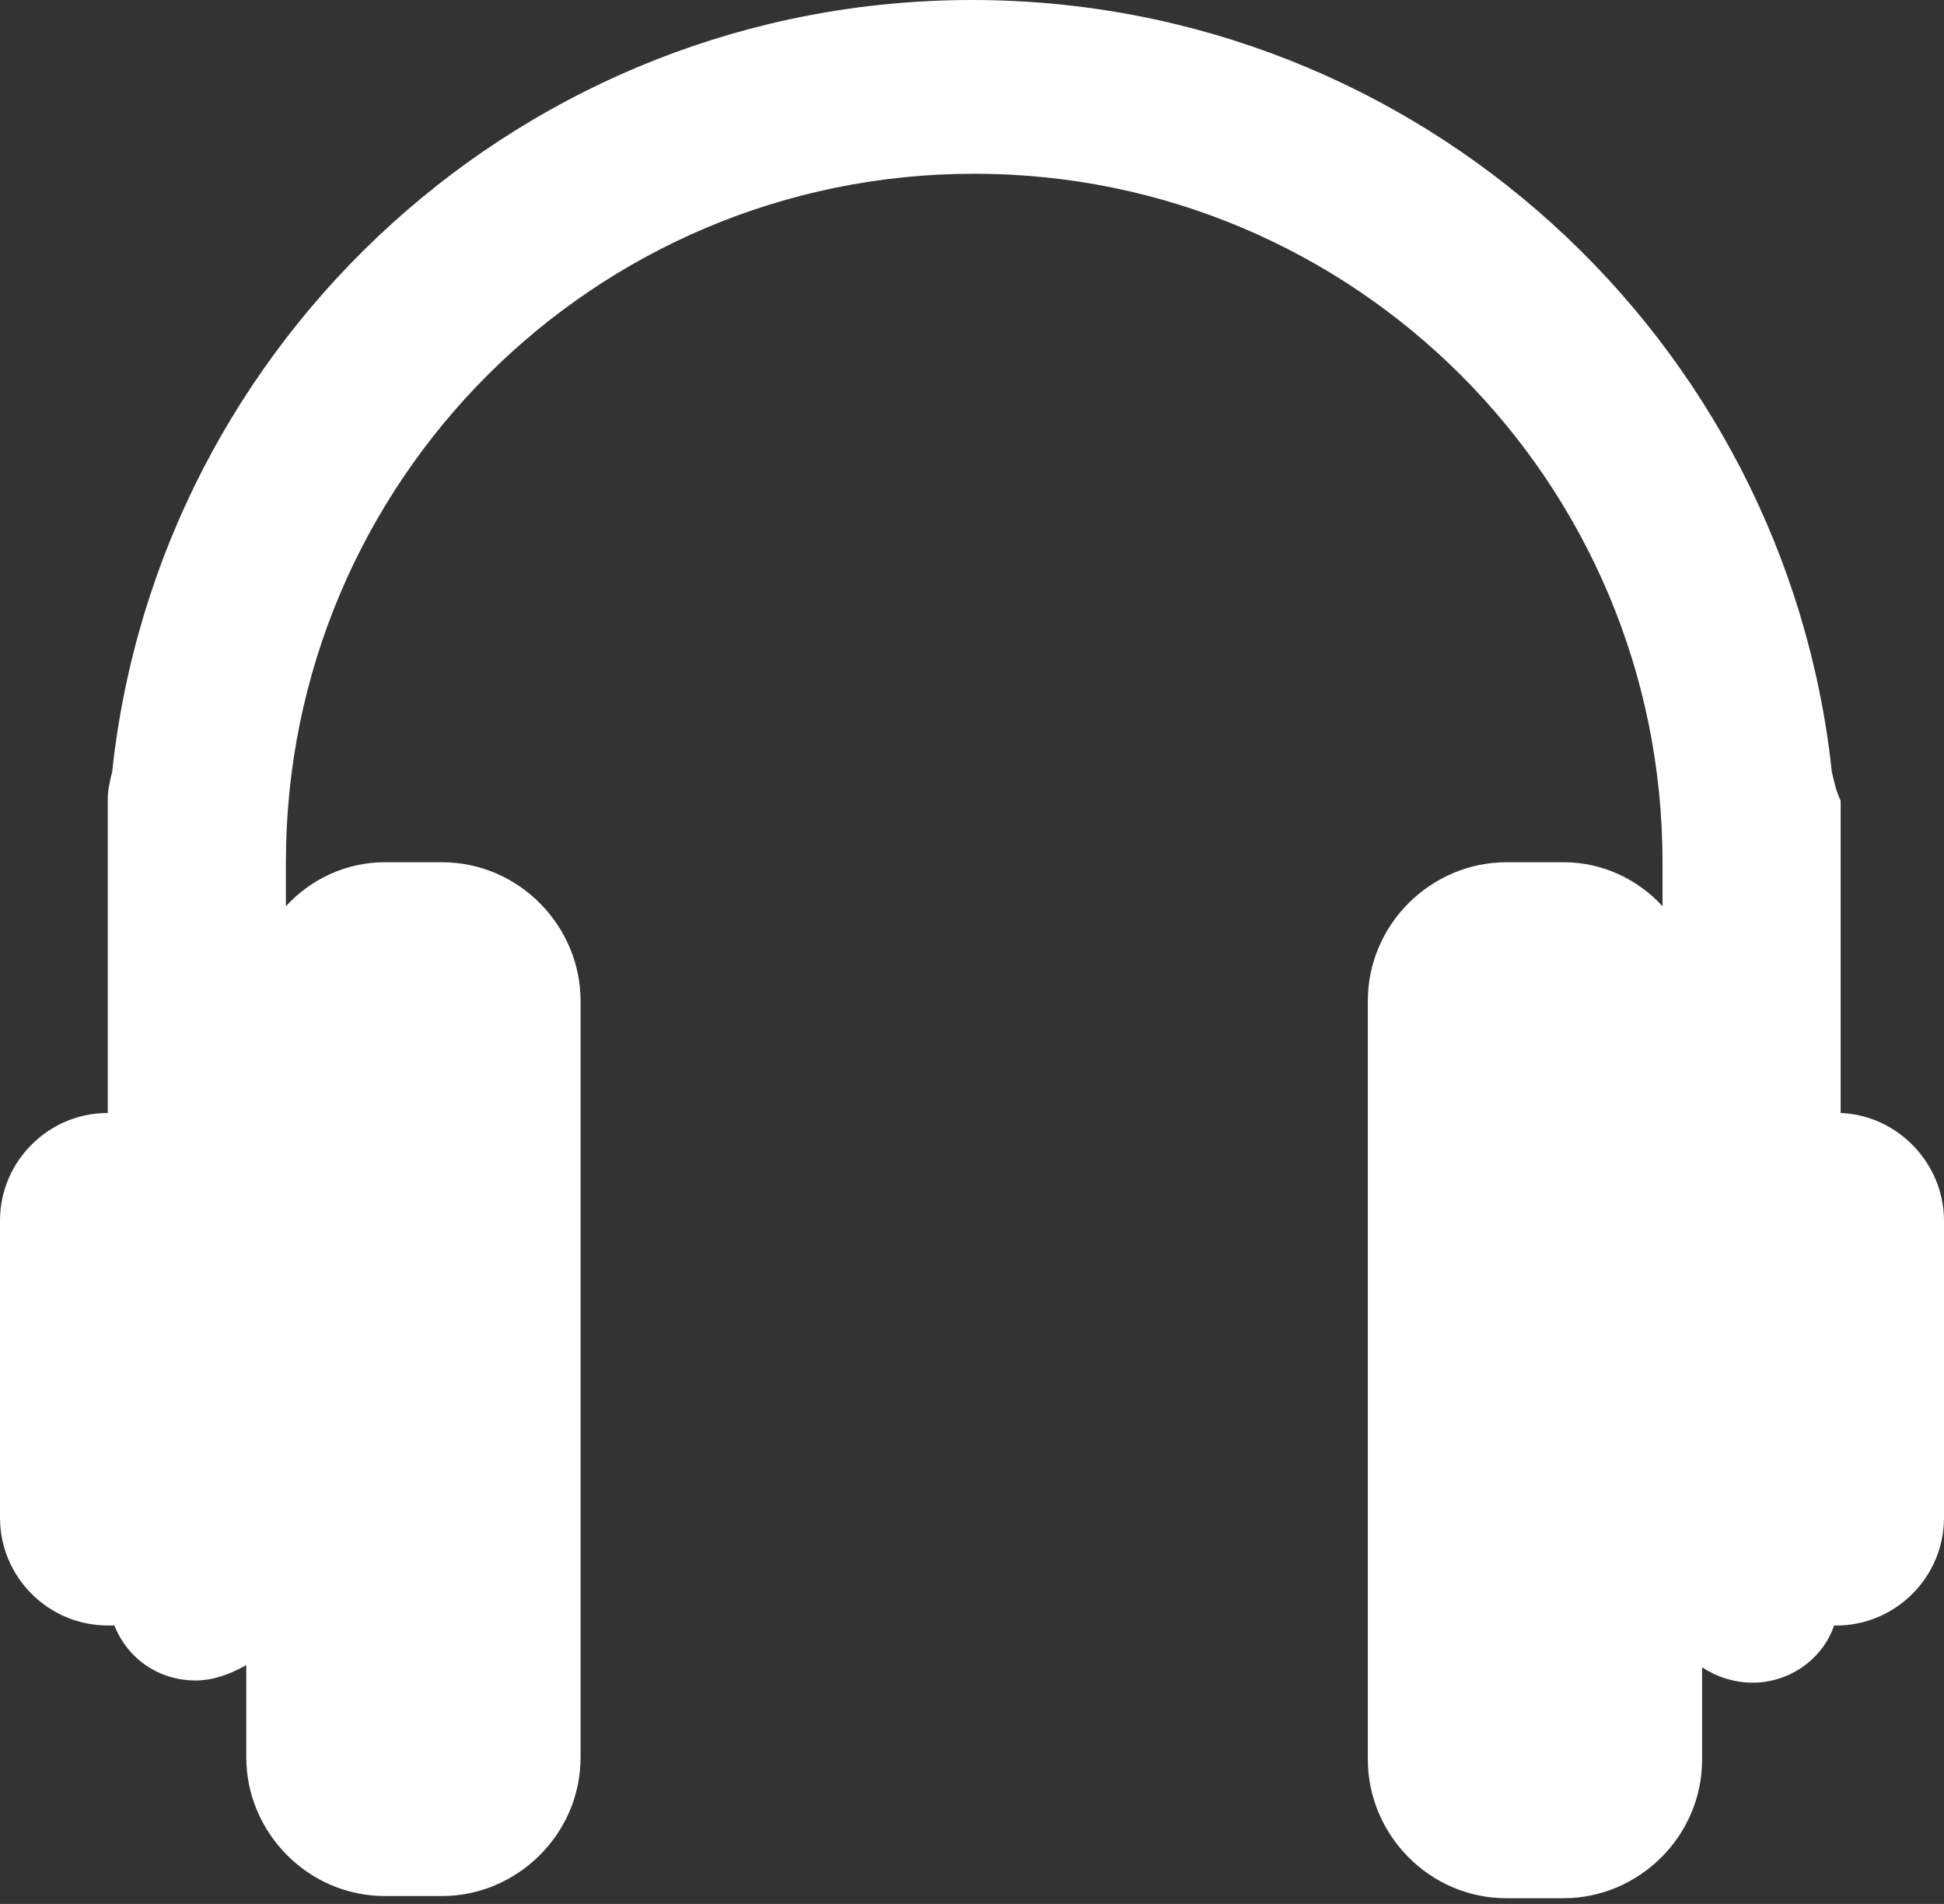 <svg width="48" height="47" viewBox="0 0 48 47" fill="none" xmlns="http://www.w3.org/2000/svg">
<rect x="0" y="0" width="48" height="47" fill="#333333" stroke="none"/>
<path d="M45.448 27.475V19.765C45.339 19.548 45.285 19.276 45.231 19.059C44.09 8.362 35.023 0 24 0C12.977 0 3.91 8.362 2.769 19.059C2.715 19.276 2.661 19.493 2.661 19.71V27.475C1.195 27.475 0 28.669 0 30.135V37.466C0 38.932 1.195 40.126 2.661 40.126H2.824C3.149 40.941 3.909 41.484 4.833 41.484C5.267 41.484 5.701 41.321 6.081 41.104V43.384C6.081 45.23 7.602 46.805 9.502 46.805H10.914C12.76 46.805 14.335 45.285 14.335 43.384L14.335 24.706C14.335 22.86 12.815 21.285 10.914 21.285H9.503C8.525 21.285 7.656 21.719 7.059 22.371V21.285C7.059 11.891 14.661 4.289 24.055 4.289C33.448 4.289 41.05 11.891 41.05 21.285V22.371C40.453 21.719 39.584 21.285 38.607 21.285H37.195C35.349 21.285 33.774 22.805 33.774 24.706V43.438C33.774 45.285 35.294 46.859 37.195 46.859H38.607C40.453 46.859 42.027 45.339 42.027 43.438V41.158C42.353 41.375 42.788 41.538 43.276 41.538C44.199 41.538 45.014 40.941 45.285 40.127H45.339C46.805 40.127 48 38.932 48 37.466L48 30.135C48 28.723 46.86 27.529 45.448 27.475L45.448 27.475Z" fill="white"/>
</svg>
